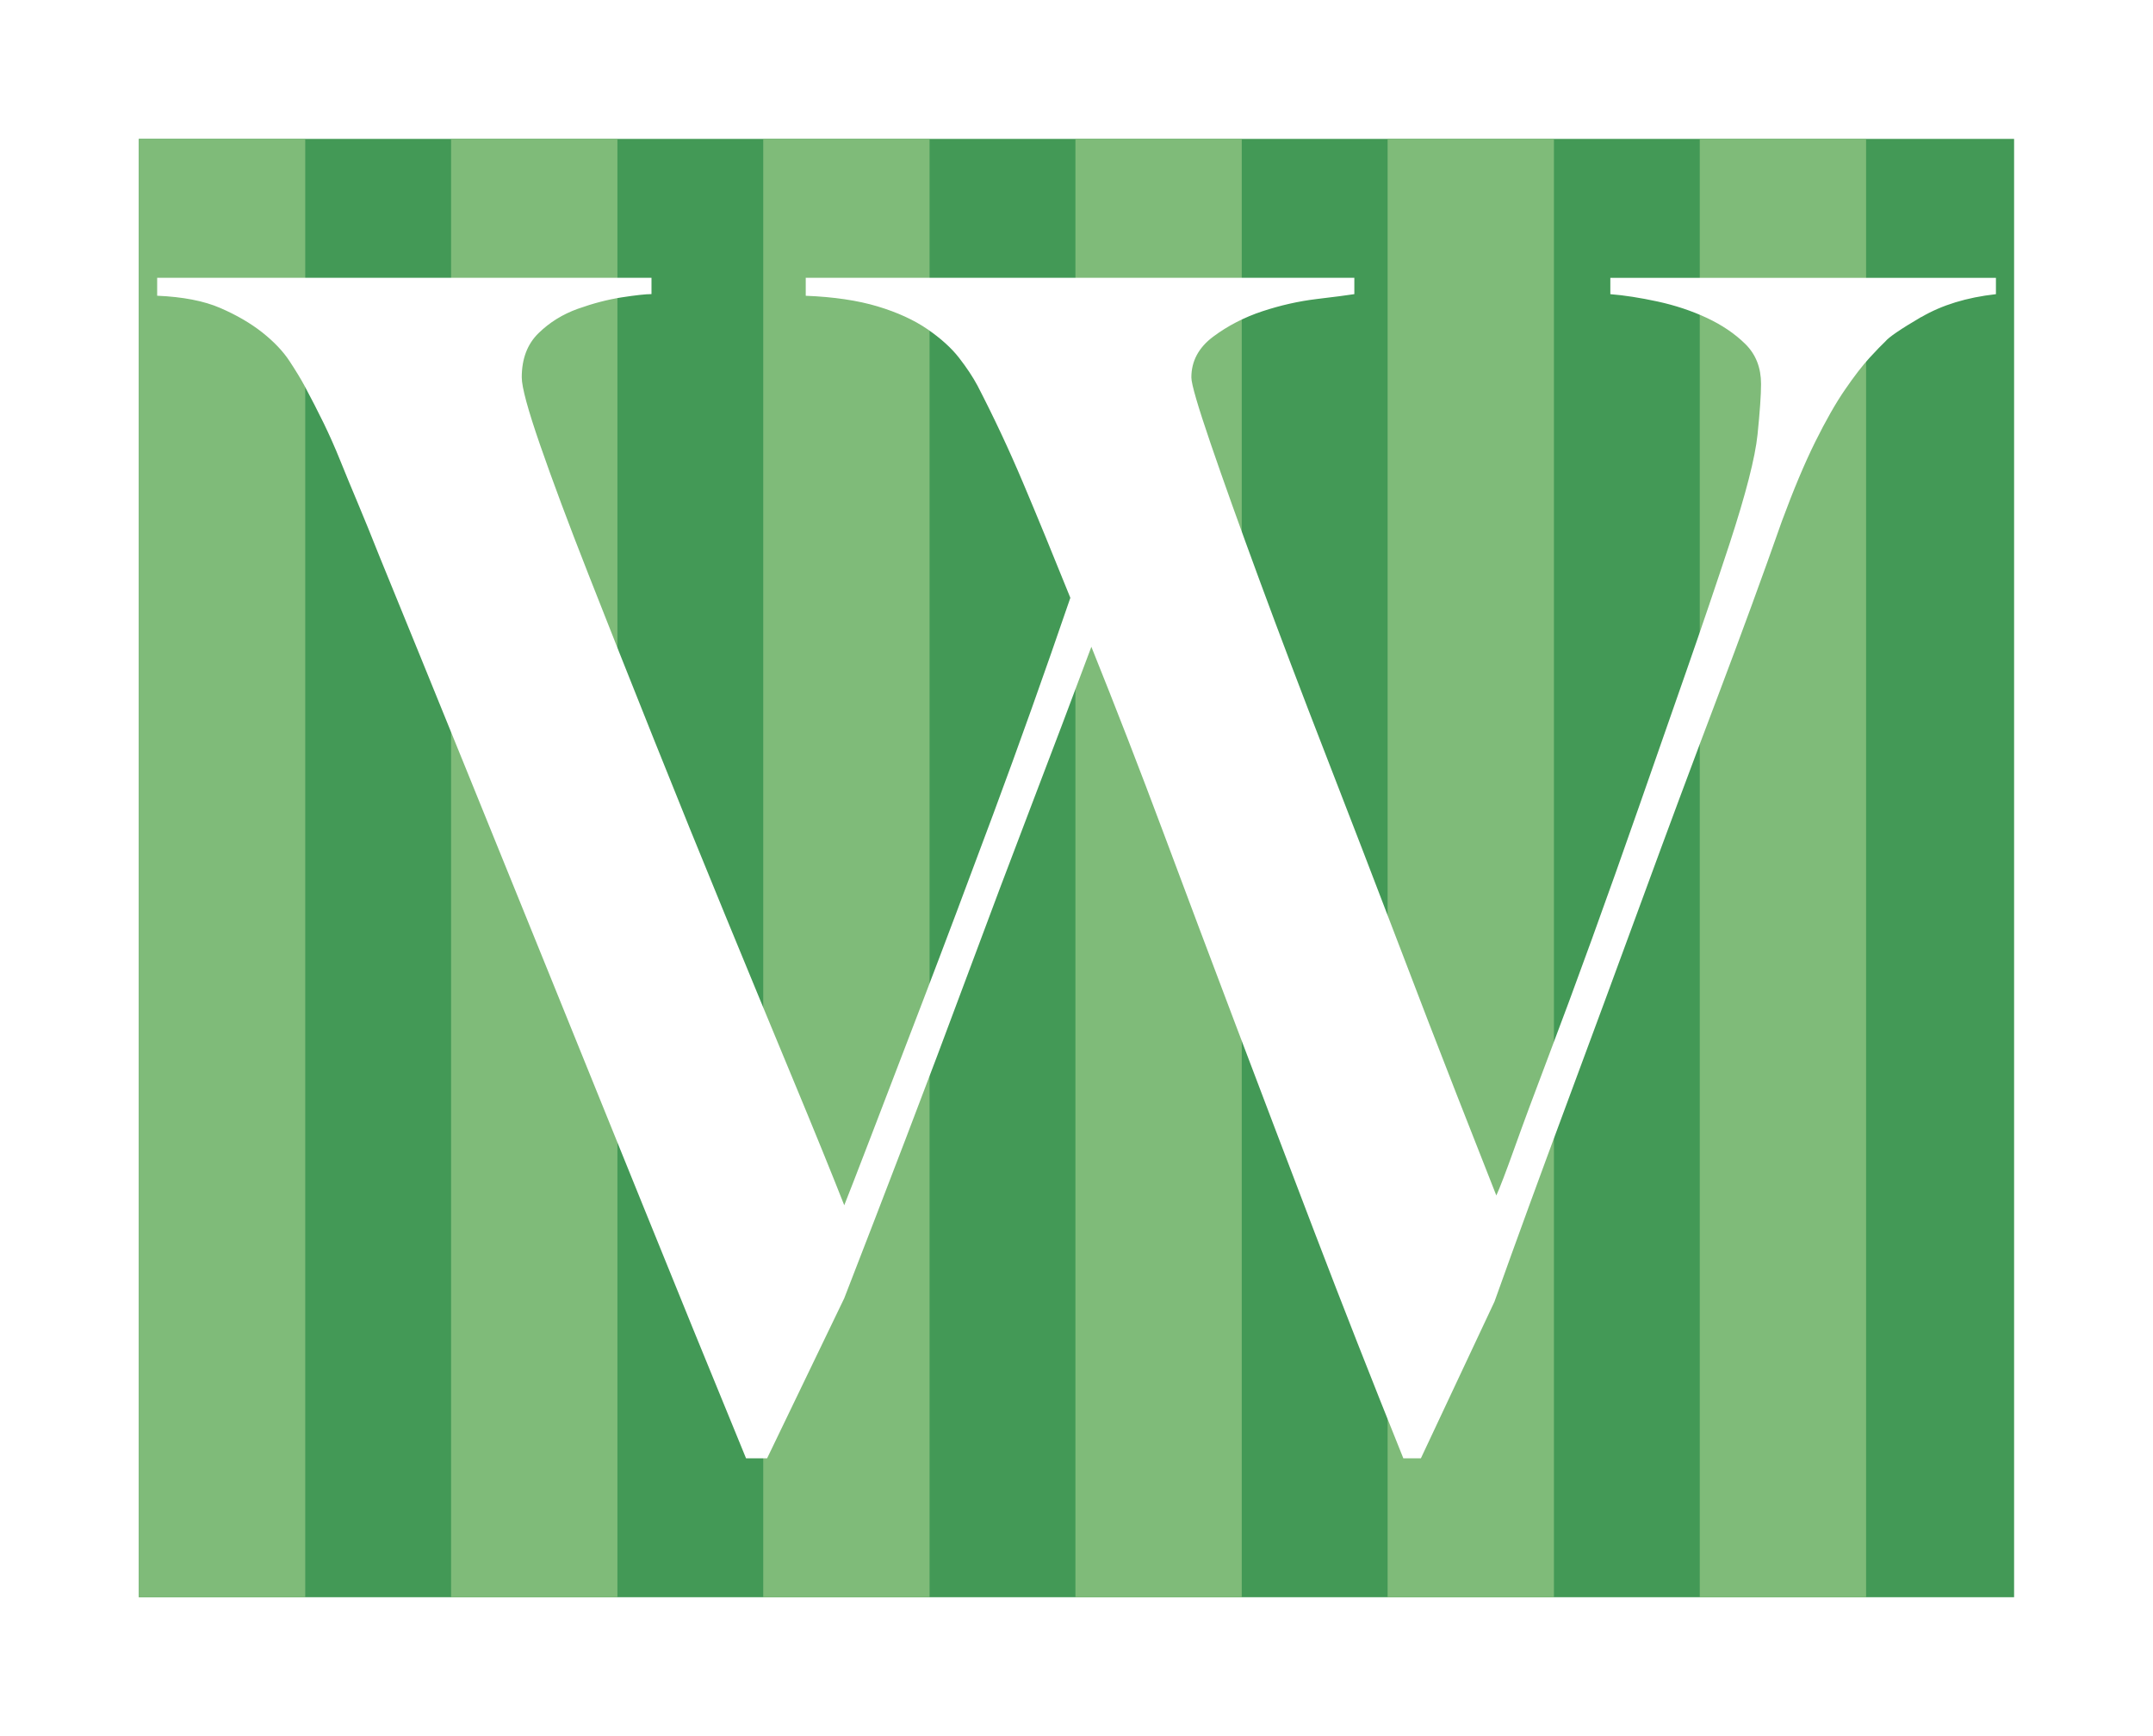 <?xml version="1.0" encoding="UTF-8"?><svg id="uuid-d7aa9576-70af-4f27-926d-8a2e230659f0" xmlns="http://www.w3.org/2000/svg" xmlns:xlink="http://www.w3.org/1999/xlink" viewBox="0 0 620 500"><defs><clipPath id="uuid-1b39a547-07b2-47b8-af51-c1baca06f78c"><rect x="40" y="40" width="528.04" height="420" style="fill:none;"/></clipPath></defs><g id="uuid-3022ccde-48cf-4825-92e3-66b33882102c"><g><rect width="620" height="500" style="fill:#fff;"/><rect x="40" y="40" width="540" height="420" style="fill:#439956;"/><g style="clip-path:url(#uuid-1b39a547-07b2-47b8-af51-c1baca06f78c);"><g><rect x="40" y="40" width="47.9" height="589.73" style="fill:#7fbb79;"/><rect x="129.9" y="40" width="47.9" height="589.73" style="fill:#7fbb79;"/><rect x="219.79" y="40" width="47.9" height="589.73" style="fill:#7fbb79;"/><rect x="309.69" y="40" width="47.9" height="589.73" style="fill:#7fbb79;"/><rect x="399.59" y="40" width="47.9" height="589.73" style="fill:#7fbb79;"/><rect x="489.48" y="40" width="47.9" height="589.73" style="fill:#7fbb79;"/></g></g><path d="M553.27,91.29c-5.89,3.45-9.34,5.8-10.35,7.05-1.01,.94-2.52,2.51-4.54,4.7-2.02,2.2-4.38,5.25-7.07,9.17-2.7,3.92-5.55,8.94-8.58,15.05-3.03,6.11-6.23,13.72-9.59,22.81-5.39,15.36-11.61,32.37-18.67,51.02-7.07,18.66-14.22,37.86-21.45,57.61-7.24,19.75-14.56,39.58-21.96,59.49-7.4,19.91-14.31,38.8-20.69,56.67l-21.2,45.14h-5.05c-9.08-22.57-17.59-44.21-25.49-64.9-7.91-20.69-15.48-40.6-22.71-59.72-7.24-19.12-14.22-37.69-20.95-55.73-6.73-18.02-13.63-35.81-20.69-53.37-5.39,14.42-11.1,29.55-17.16,45.38-6.06,15.83-12.11,31.9-18.17,48.2-6.06,16.3-12.11,32.37-18.17,48.2-6.06,15.83-11.95,31.12-17.67,45.85l-22.21,46.09h-6.06c-10.43-25.39-20.28-49.53-29.53-72.42-9.26-22.88-18.17-44.91-26.75-66.07-8.58-21.16-16.91-41.69-24.98-61.6-8.08-19.91-16.15-39.74-24.23-59.49-2.36-5.95-4.46-11.12-6.31-15.52-1.85-4.39-3.53-8.46-5.05-12.23-1.51-3.76-3.11-7.36-4.79-10.82-1.69-3.45-3.53-7.05-5.55-10.82-1.01-1.88-2.44-4.23-4.29-7.05-1.85-2.82-4.46-5.56-7.82-8.23-3.37-2.66-7.4-5.01-12.11-7.05-4.71-2.04-10.76-3.21-18.17-3.53v-5.17H187.61v4.7c-1.69,0-4.54,.32-8.58,.94-4.04,.63-8.25,1.73-12.62,3.29-4.38,1.57-8.16,3.92-11.36,7.05-3.2,3.14-4.8,7.37-4.8,12.7,0,2.82,1.77,9.33,5.3,19.52,3.53,10.19,8.15,22.57,13.88,37.15,5.72,14.58,12.03,30.49,18.93,47.73,6.89,17.25,13.79,34.26,20.69,51.02,6.89,16.78,13.38,32.45,19.43,47.03,6.06,14.58,10.93,26.57,14.64,35.98,1.01-2.51,3.53-9.01,7.57-19.52,4.04-10.5,9.08-23.67,15.14-39.5,6.06-15.83,12.78-33.7,20.19-53.61,7.4-19.91,14.8-40.68,22.21-62.31-5.05-12.54-9.59-23.59-13.63-33.15-4.04-9.56-8.41-18.88-13.12-27.98-1.35-2.51-3.11-5.17-5.3-7.99-2.19-2.82-5.22-5.56-9.08-8.23-3.87-2.66-8.67-4.86-14.38-6.58-5.73-1.72-12.62-2.74-20.69-3.06v-5.17h157.98v4.7c-2.02,.32-5.64,.79-10.85,1.41-5.22,.63-10.43,1.81-15.64,3.53-5.22,1.73-9.93,4.16-14.13,7.29-4.21,3.14-6.31,7.05-6.31,11.76,0,1.88,1.85,8.23,5.55,19.05,3.7,10.82,8.41,23.98,14.13,39.5,5.72,15.52,12.11,32.37,19.18,50.55,7.07,18.19,13.79,35.67,20.19,52.43,6.39,16.78,12.19,31.82,17.41,45.15,5.21,13.33,9,22.97,11.36,28.92,1.01-2.19,2.78-6.82,5.3-13.87,2.52-7.05,5.72-15.67,9.59-25.86,3.86-10.18,8.08-21.55,12.62-34.09,4.54-12.54,9.09-25.31,13.63-38.33,4.54-13.01,9.08-26.02,13.63-39.03,4.54-13.01,8.66-25.16,12.37-36.45,4.71-14.42,7.4-24.92,8.08-31.51,.67-6.58,1.01-11.44,1.01-14.58,0-4.7-1.51-8.54-4.54-11.52-3.03-2.98-6.74-5.48-11.1-7.52-4.38-2.04-9.08-3.6-14.13-4.7-5.05-1.09-9.59-1.8-13.63-2.12v-4.7h111.04v4.7c-8.42,.94-15.57,3.14-21.45,6.58Z" style="fill:#fff;"/></g></g></svg>